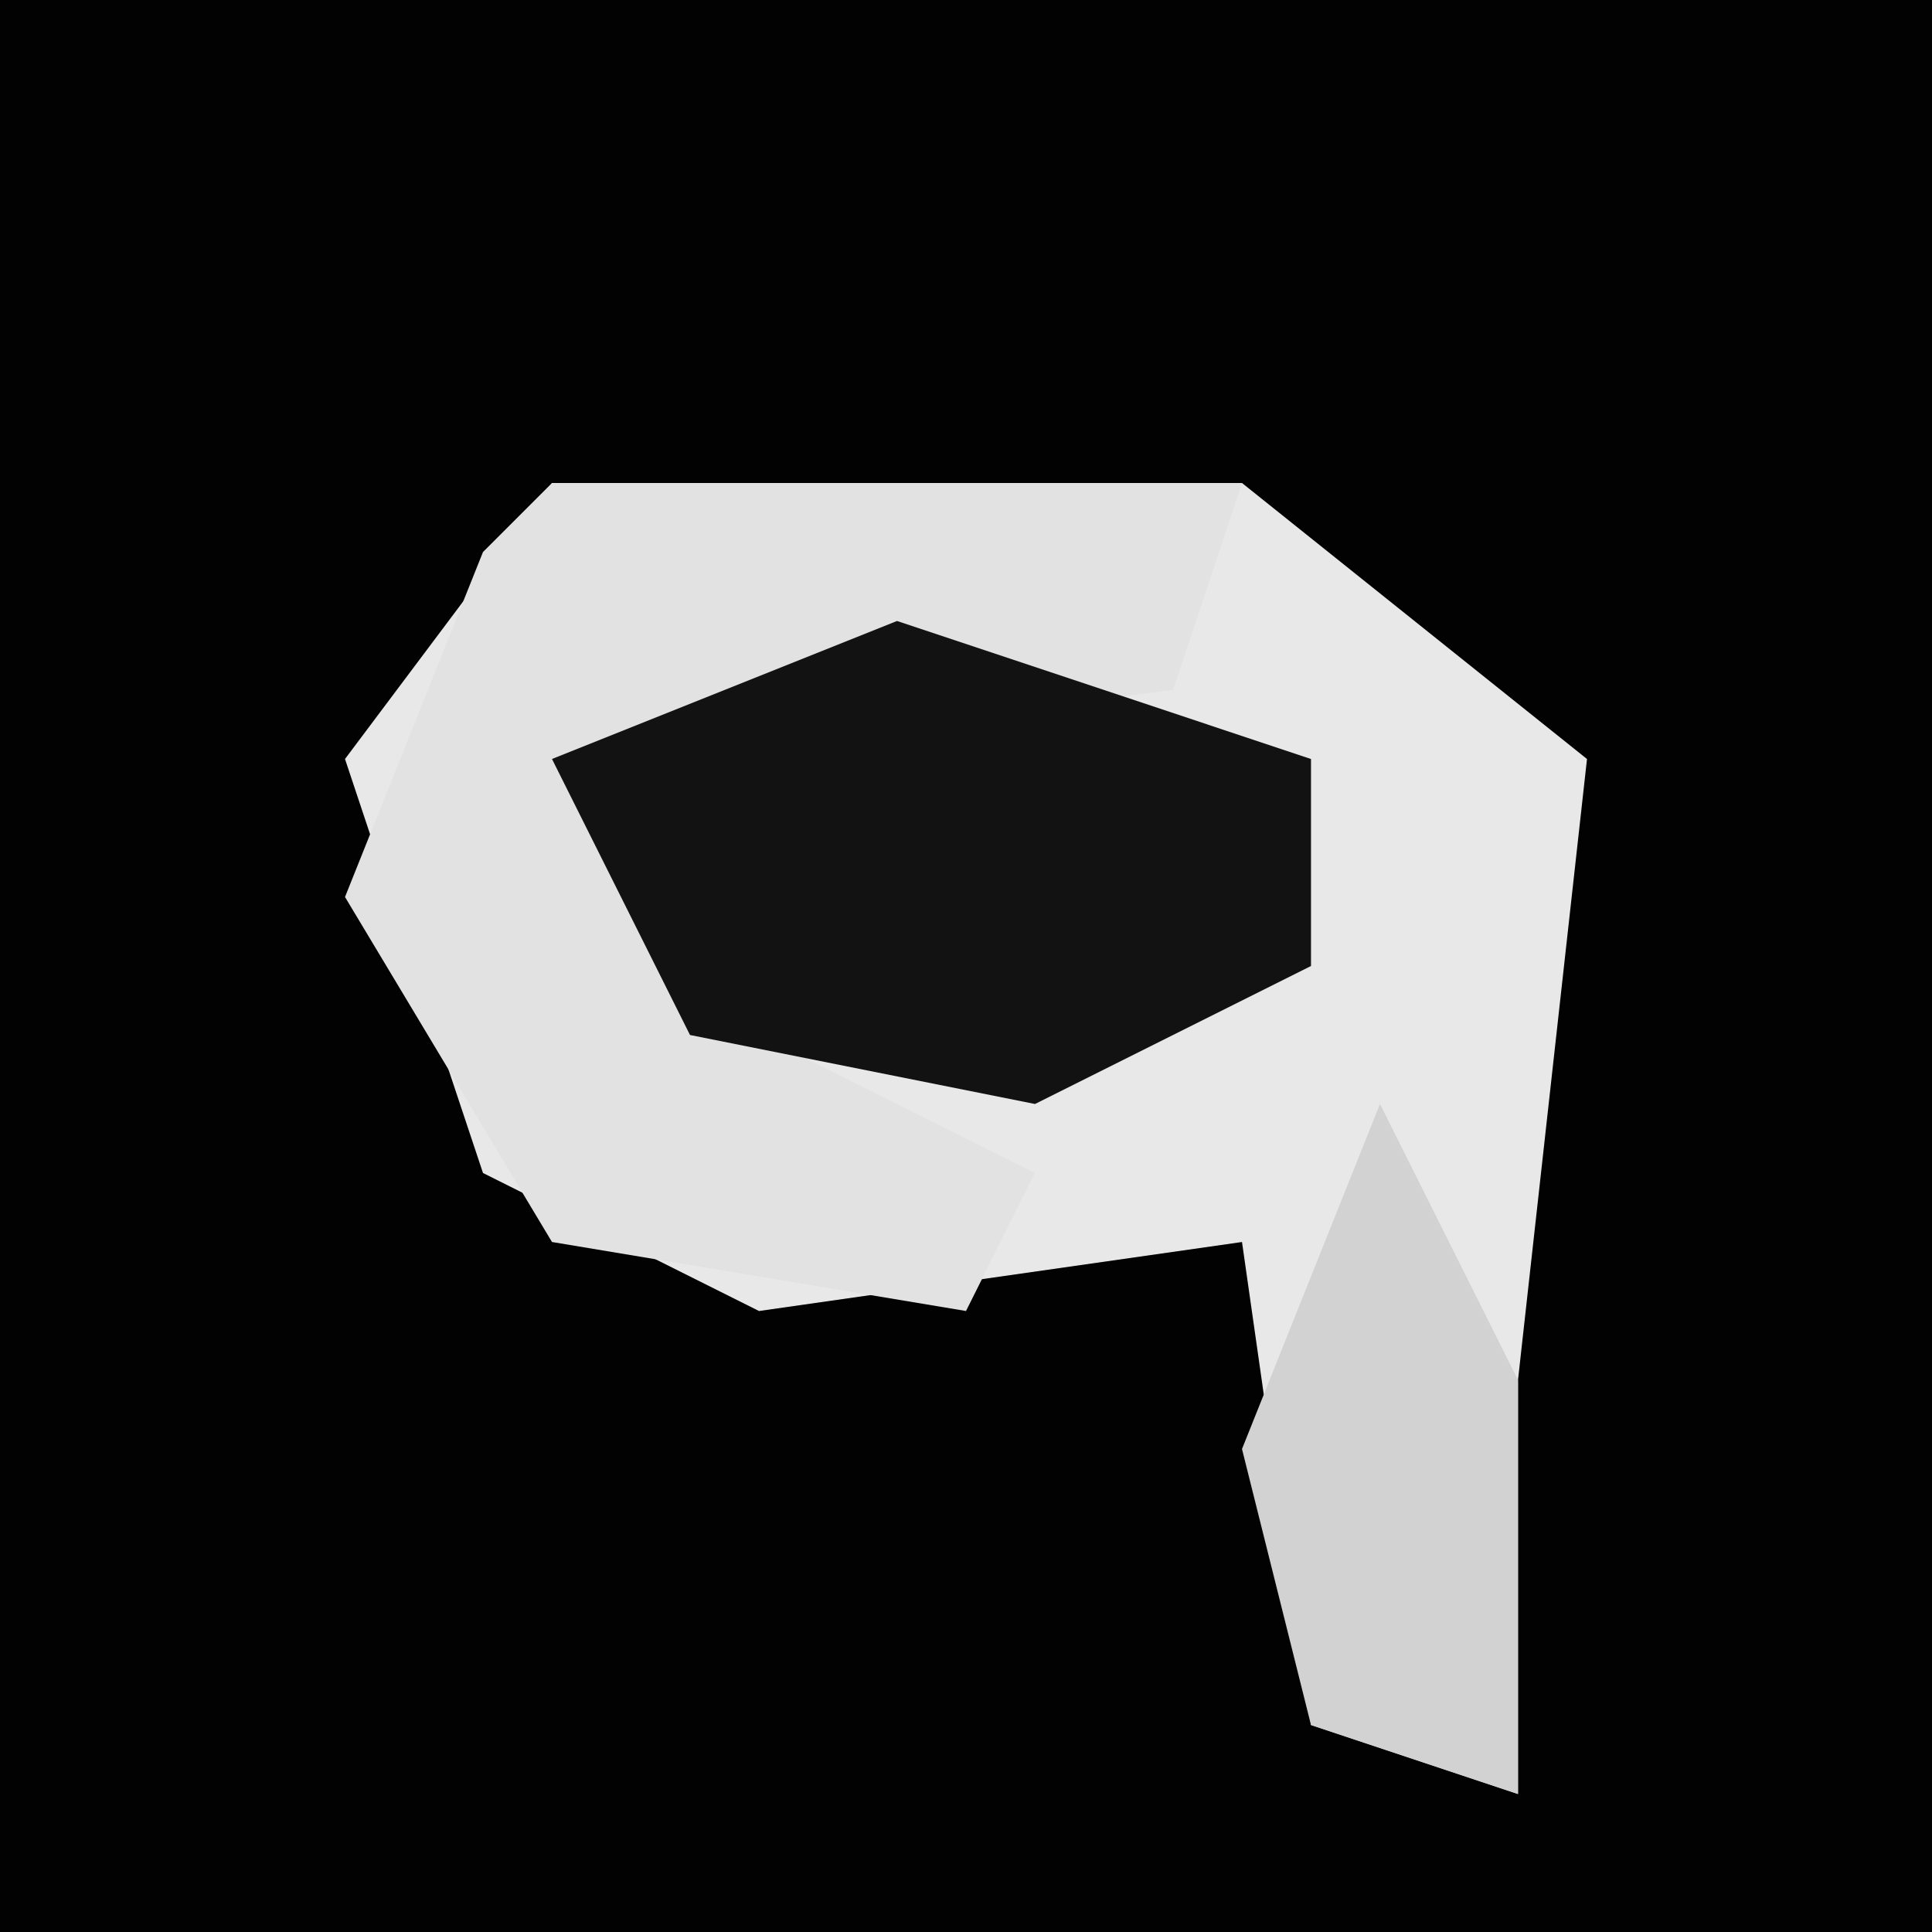 <?xml version="1.0" encoding="UTF-8"?>
<svg version="1.1" xmlns="http://www.w3.org/2000/svg" width="28" height="28">
<path d="M0,0 L28,0 L28,28 L0,28 Z " fill="#020202" transform="translate(0,0)"/>
<path d="M0,0 L10,0 L15,4 L14,13 L14,19 L11,18 L10,11 L3,12 L-1,10 L-3,4 Z " fill="#E8E8E8" transform="translate(8,7)"/>
<path d="M0,0 L10,0 L9,3 L1,4 L3,8 L7,10 L6,12 L0,11 L-3,6 L-1,1 Z " fill="#E2E2E2" transform="translate(8,7)"/>
<path d="M0,0 L6,2 L6,5 L2,7 L-3,6 L-5,2 Z " fill="#121212" transform="translate(13,9)"/>
<path d="M0,0 L2,4 L2,10 L-1,9 L-2,5 Z " fill="#D2D2D2" transform="translate(20,16)"/>
</svg>
